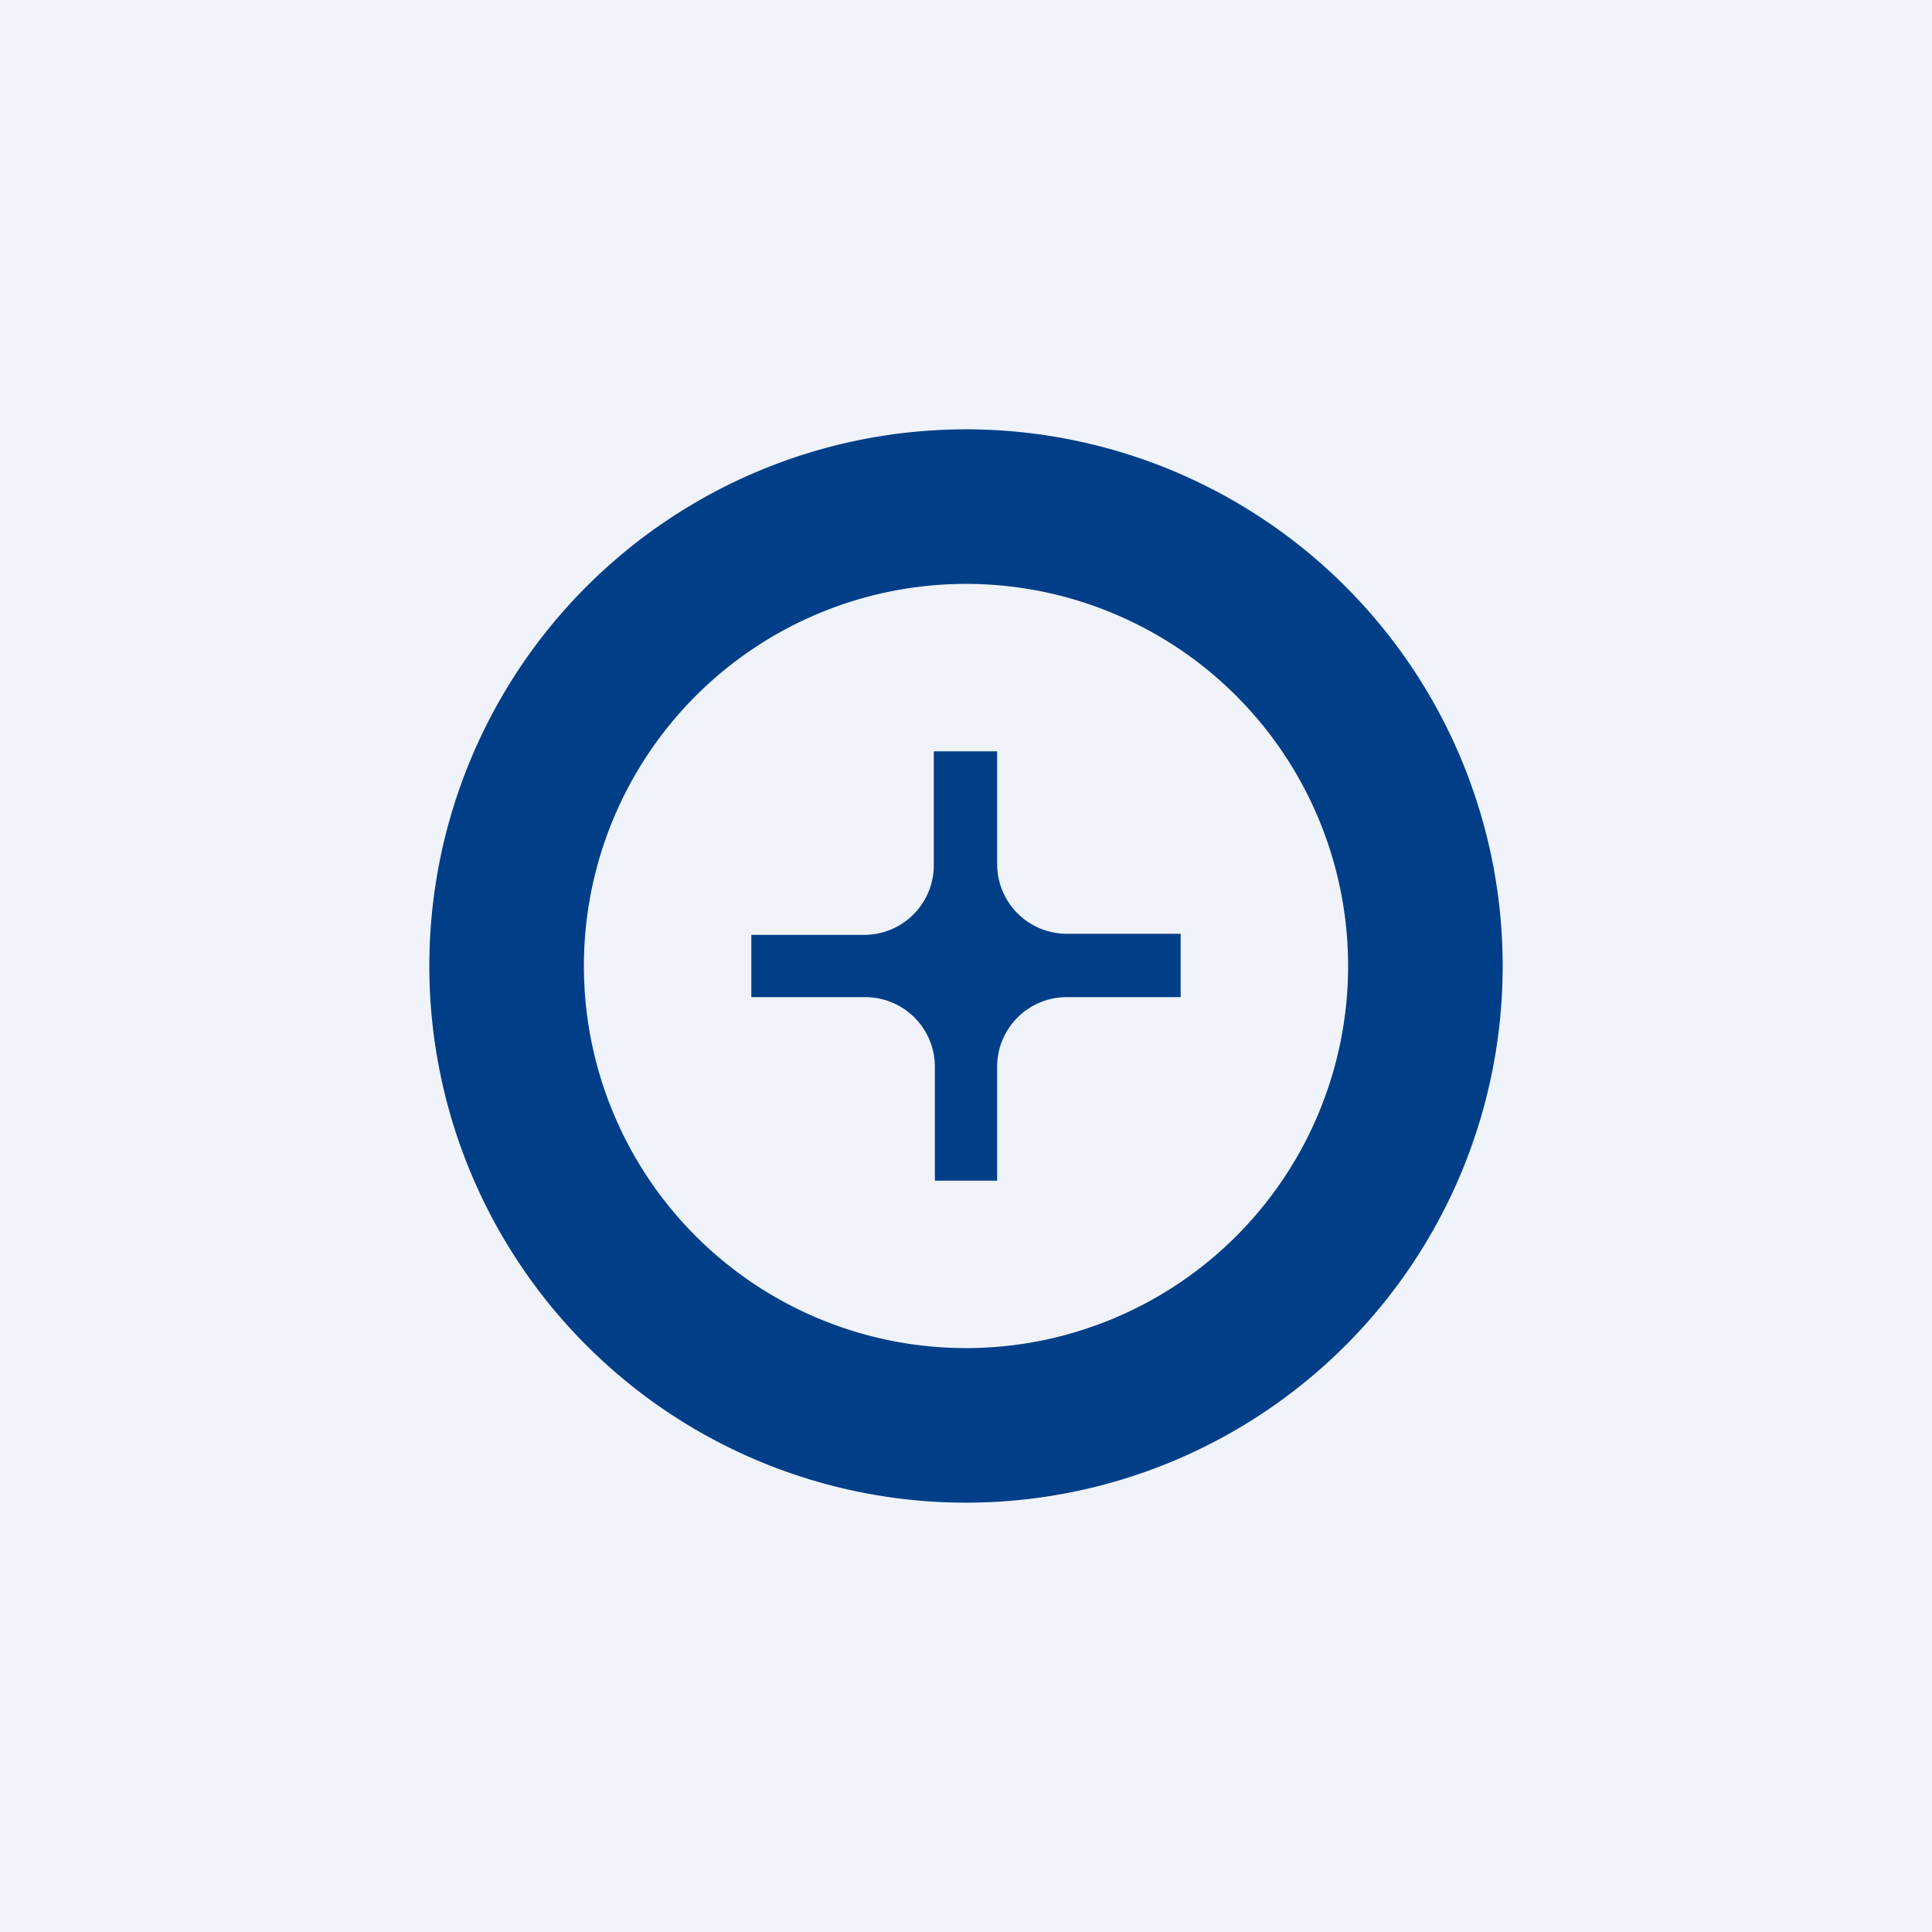 <!-- by TradingView --><svg width="18" height="18" viewBox="0 0 18 18" xmlns="http://www.w3.org/2000/svg"><path fill="#F0F3FA" d="M0 0h18v18H0z"/><path fill-rule="evenodd" d="M9 14A5 5 0 1 0 9 4a5 5 0 0 0 0 10Zm0-1.44a3.56 3.56 0 1 0 0-7.12 3.56 3.56 0 0 0 0 7.12Z" fill="#003E88"/><path d="M9.29 7H8.7v1.06c0 .36-.29.65-.65.65H7v.58h1.06c.36 0 .65.29.65.65V11h.58V9.94c0-.36.29-.65.65-.65H11V8.7H9.94a.65.65 0 0 1-.65-.65V7Z" fill="#003E88"/></svg>